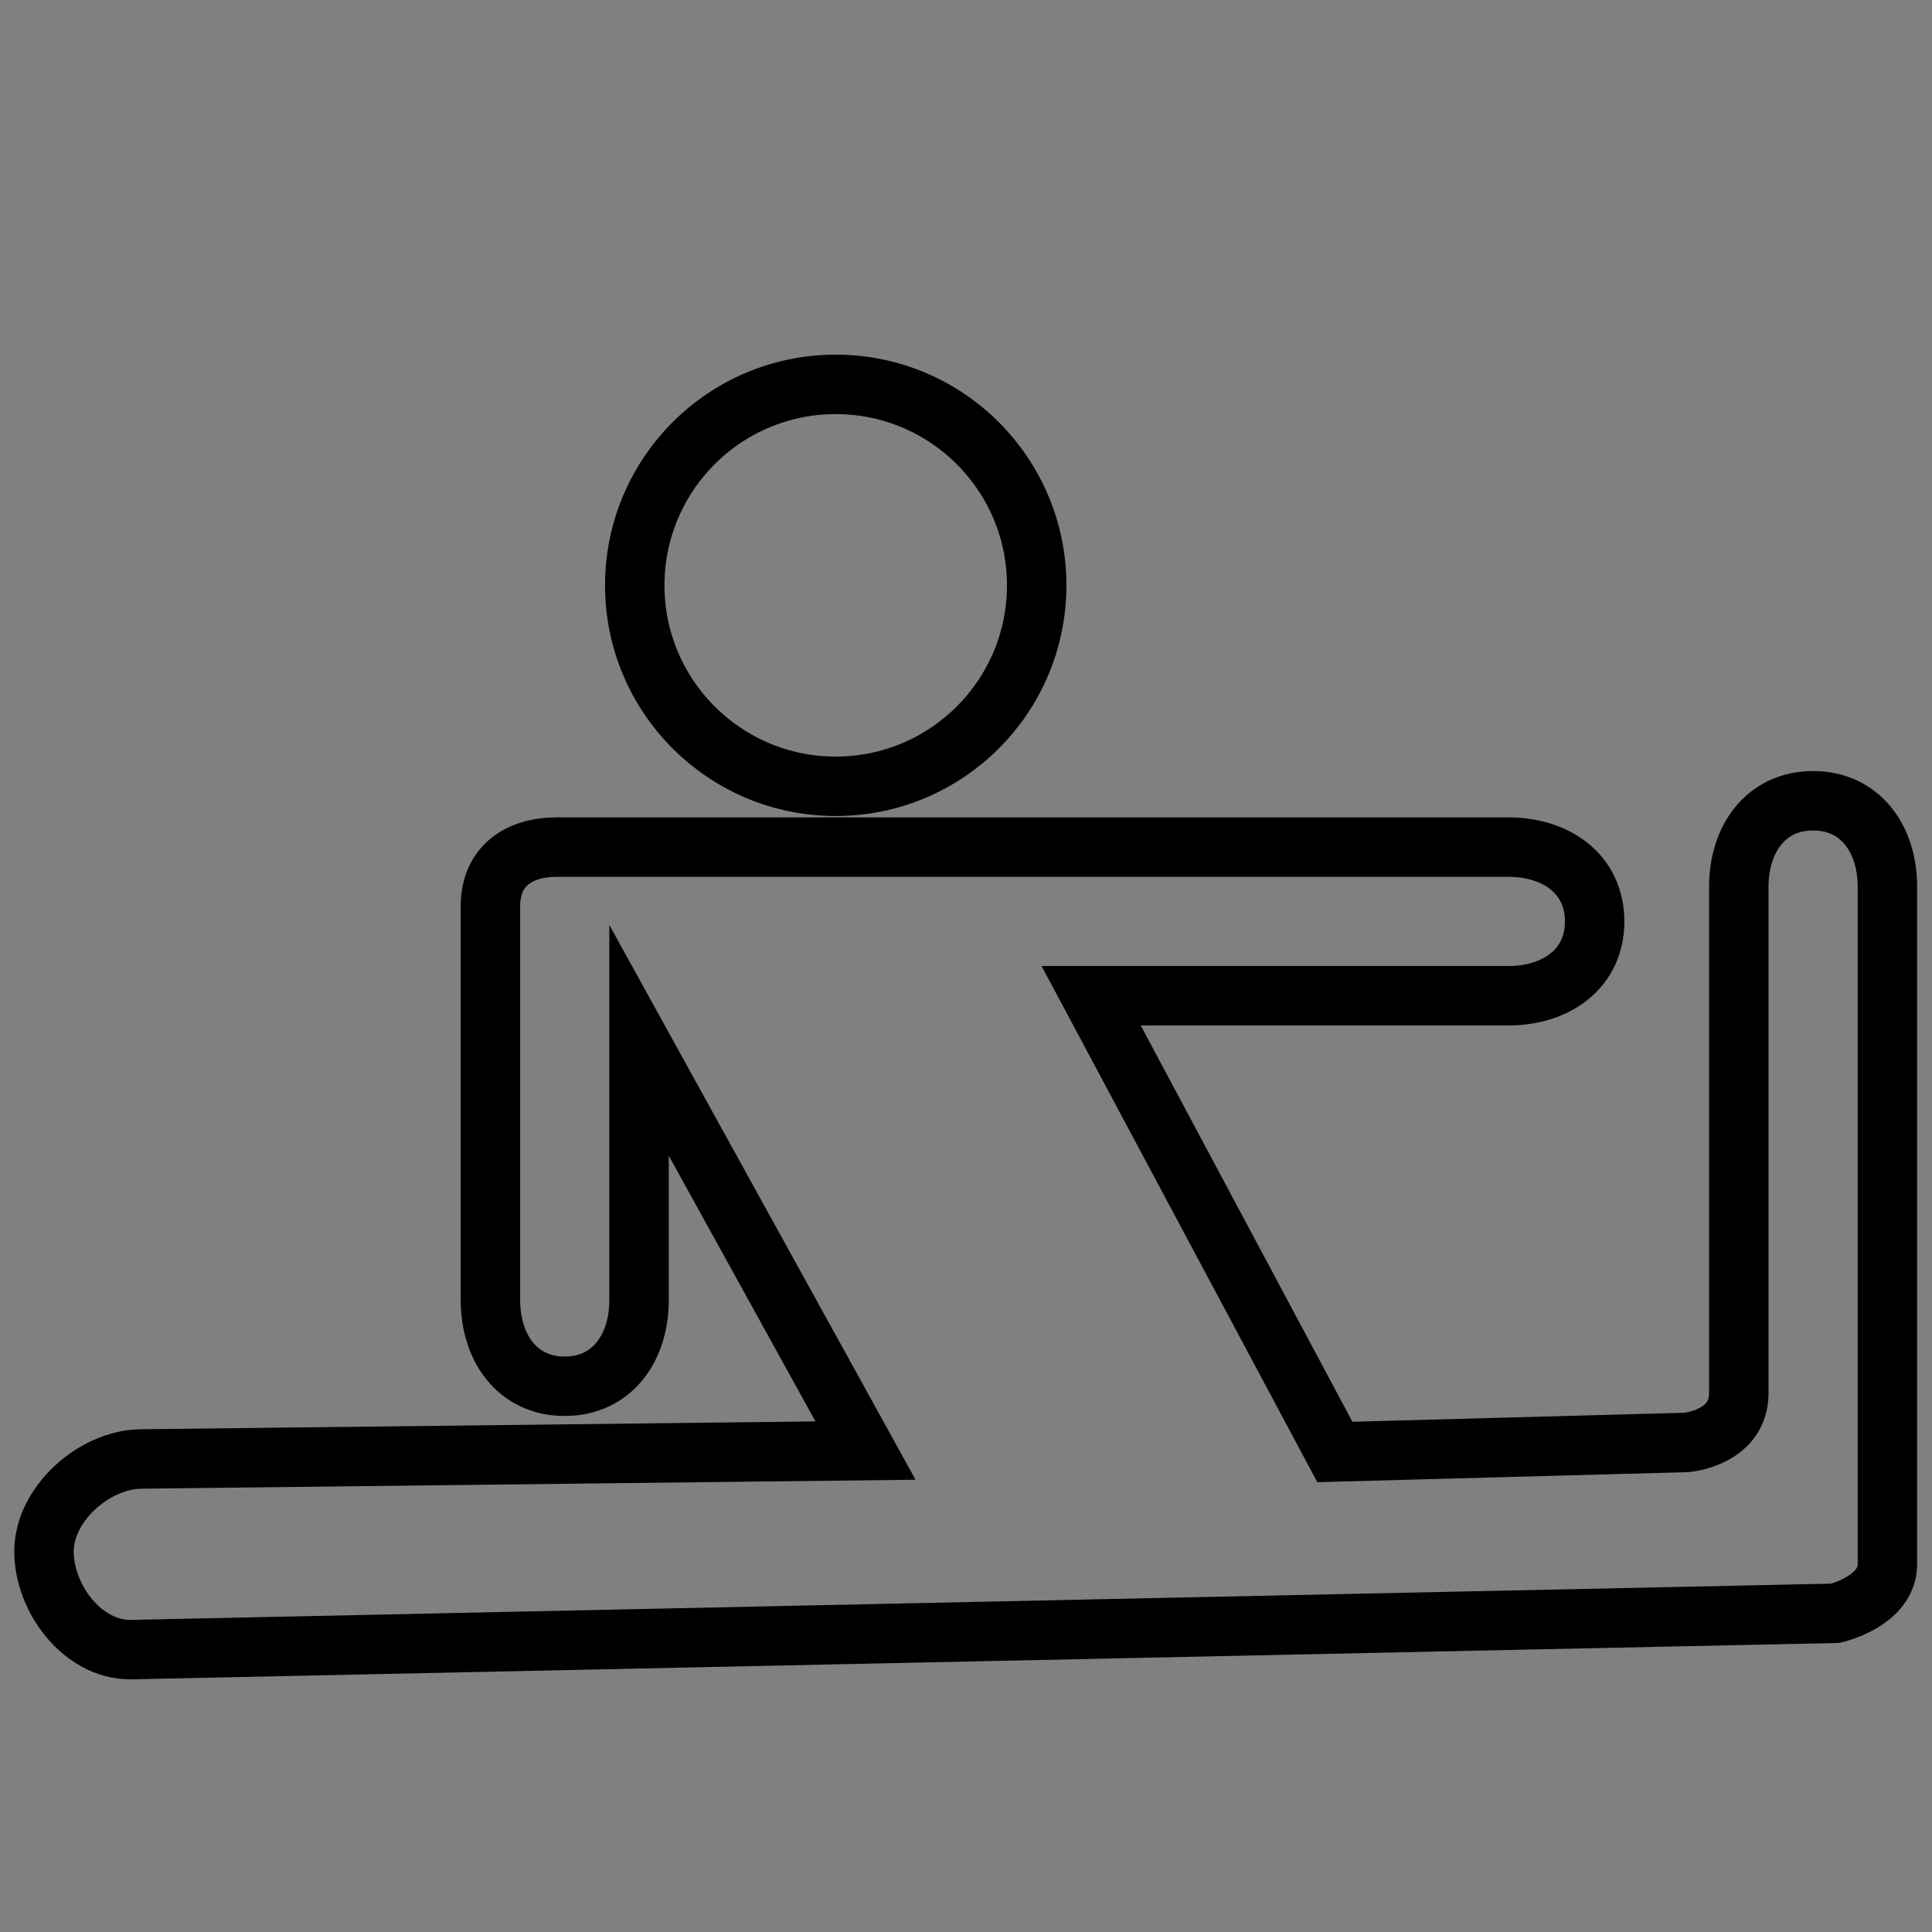 <svg version="1.1" id="flexibility-icon" xmlns="http://www.w3.org/2000/svg" xmlns:xlink="http://www.w3.org/1999/xlink" x="0px" y="0px"
							 width="65px" height="65px" viewBox="0 0 65 65" enable-background="new 0 0 65 65" xml:space="preserve">
						<rect x="0" y="0" width="65" height="65" fill="#808080" stroke="none"/>
						<g>
							<path fill="#FFFFFF" stroke="#000000" stroke-miterlimit="10" stroke-width="2" d="M-26.017,14.5c1.022,0,1.858,0.979,1.858,2s-0.836,2-1.858,2
								h-19.514H-47.5v30.432v10.995c0,1.282-1.218,2.323-2.5,2.323s-2.5-1.041-2.5-2.323V49.009V37.625l0,0l-8.416,5.331l6.598,6.247
								c1.11,0.642,1.549,2.063,0.907,3.174c-0.641,1.11-2.033,1.492-3.144,0.851c0,0-6.719-5.819-8.903-8.004
								c-1.625-1.625-2.437-3.687-0.664-4.919c1.909-1.328,6.622-4.538,6.622-4.538c0-7.451,0-17.267,0-17.267h-19.483
								c-1.022,0-1.858-0.979-1.858-2s0.836-2,1.858-2H-26.017z"/>
						</g>
						<path fill="none" stroke="#000000" stroke-miterlimit="10" stroke-width="2" d="M-22.562-66.262c0,28.312-29.25,41.351-29.25,41.351
							s-29.625-12.851-29.625-41.351c0-8.078,6.547-14.744,14.625-14.744S-52.188-74.5-52.188-66.5h0.375c0-8,6.547-14.506,14.625-14.506
							S-22.562-74.34-22.562-66.262z"/>
						<path fill="none" stroke="#000000" stroke-miterlimit="10" stroke-width="2" d="M64.5-59.25c0,4.51-2.27,8.49-5.73,10.86
							c-0.159,0.18-0.329,0.35-0.52,0.51c-1.15,0.99-2.48,1.92-4.04,1.65c-0.41-0.07-0.7-0.04-0.92,0.07
							c-0.75,7.03-6.01,12.72-12.84,14.09c-3.53,1.72-7.13,2.81-11.28,2.2c-1.97-0.29-3.82-0.81-5.84-0.83
							c-1.82-0.02-3.79,0.87-5.561,0.26c-1.979-0.67-3.979-3.2-5.35-4.72c-1.65-1.83-3.01-3.89-3.92-6.18c-0.58-1.47-1.34-2.96-2-4.36
							c-0.71-1.48-1.08-3.02-1.5-4.55c-0.42-1.54-0.52-3.07-0.86-4.62c-0.52-2.39-0.8-4.83-0.899-7.27c-0.04-0.93,0.13-1.93-0.03-2.83
							c-0.2-1.2-0.04-2.14,0.22-3.33c0.29-1.32,0.721-2.59,1.271-3.83c1.04-2.3,2.18-4.68,4.47-6.17c1.21-0.78,2.17-0.57,3.5-0.9
							c1.14-0.29,2.311-1.03,3.63-0.6c1.431,0.48,4.01,3.11,4.74,4.46c0.91,1.67-0.18,4.71-2.18,4.86c-0.08,1.32-0.78,2.02-2.17,2
							c-0.2,1.75-1.94,1.17-3,0.59c-0.671-0.36-1.471-1.34-2.091-0.35c-0.42,0.68,0.141,1.63,0.271,2.34c0.38,2.12,1.34,4.21,2.77,5.83
							c0.63,0.7,1.41,1.36,2.08,2.02c0.391,0.37,0.82,0.68,1.141,1.13c0.479,0.67,0.81,1.37,1.409,1.97c1.061,1.07,1.811,2.12,2.431,3.51
							c0.26,0.58,0.6,1.12,0.88,1.69c0.229,0.46,0.154,1.02,0.524,1.4c0.101-0.9,0.396-1.73,0.396-2.52v-0.01
							c1-4.74,4.955-8.37,9.895-8.37c1.101,0,2.208,0.18,3.198,0.52c0.649,0,1.147,0.02,1.147,0.02s0.325-0.81,0.545-1.61
							c0.54-6.75,6.198-12.06,13.088-12.06C58.613-72.38,64.5-66.5,64.5-59.25z"/>
						<circle fill="none" stroke="#000000" stroke-miterlimit="10" stroke-width="2" cx="28.117" cy="19.693" r="6.761"/>
						<g>
							<path fill="none" stroke="#000000" stroke-miterlimit="10" stroke-width="2" d="M63.5,29.83c0,0,0,17.096,0,22.795c0,1.25-1.749,1.652-1.749,1.652
								L4.4,55.5c-0.011,0-0.011,0-0.021,0c-1.59,0-2.89-1.7-2.899-3.29c-0.011-1.6,1.689-3.115,3.279-3.125l24.36-0.282L21.5,35v8.74
								c0,1.6-0.9,2.899-2.5,2.899s-2.5-1.3-2.5-2.899V30.49c0-1.37,0.979-1.99,2.229-1.99c0.21,0,0.74,0,0.971,0h31.05
								c1.6,0,2.9,0.9,2.9,2.5s-1.301,2.5-2.9,2.5H36.71l8.2,15.35l11.837-0.321c0,0,1.753-0.153,1.753-1.653c0-4.262,0-17.045,0-17.045
								c0-1.59,0.9-2.89,2.5-2.89S63.5,28.24,63.5,29.83z"/>
						</g>
						<circle fill="#FFFFFF" stroke="#000000" stroke-miterlimit="10" stroke-width="2" cx="-52.346" cy="8.045" r="4.878"/>
						<g>
							<path fill="#FFFFFF" stroke="#000000" stroke-miterlimit="10" stroke-width="2" d="M-115.5,18v17c0,1.1-0.75,2.939-2.471,2.939
								c-1.662,0-2.529-1.84-2.529-2.939v24.93c0,1.28-1.22,2.32-2.5,2.32s-2.5-1.04-2.5-2.32V37.5h-2l0.06,22.17
								c0,1.28-1.27,2.41-2.55,2.41c-1.29,0-2.57-1-2.57-2.29l0.06-24.021c0-0.765,0-0.77,0-0.77c0,1.1-0.5,2.945-2.506,2.945
								c-2.077,0-2.494-1.846-2.494-2.945V18c0-2.666,2.15-3.5,3.25-3.5c0.5,0,15.5,0,16,0C-117.15,14.5-115.5,15.501-115.5,18z"/>
						</g>
						<circle fill="#FFFFFF" stroke="#000000" stroke-miterlimit="10" stroke-width="2" cx="-125.346" cy="8.045" r="4.878"/>
						<circle fill="#FFFFFF" stroke="#000000" stroke-miterlimit="10" stroke-width="2" cx="-129.886" cy="22.115" r="2.423"/>
						<circle fill="#FFFFFF" stroke="#000000" stroke-miterlimit="10" stroke-width="2" cx="-123.281" cy="28.721" r="2.423"/>
						<line fill="none" stroke="#000000" stroke-miterlimit="10" stroke-width="2" x1="-132.309" y1="31.144" x2="-120.858" y2="19.692"/>
					</svg>
